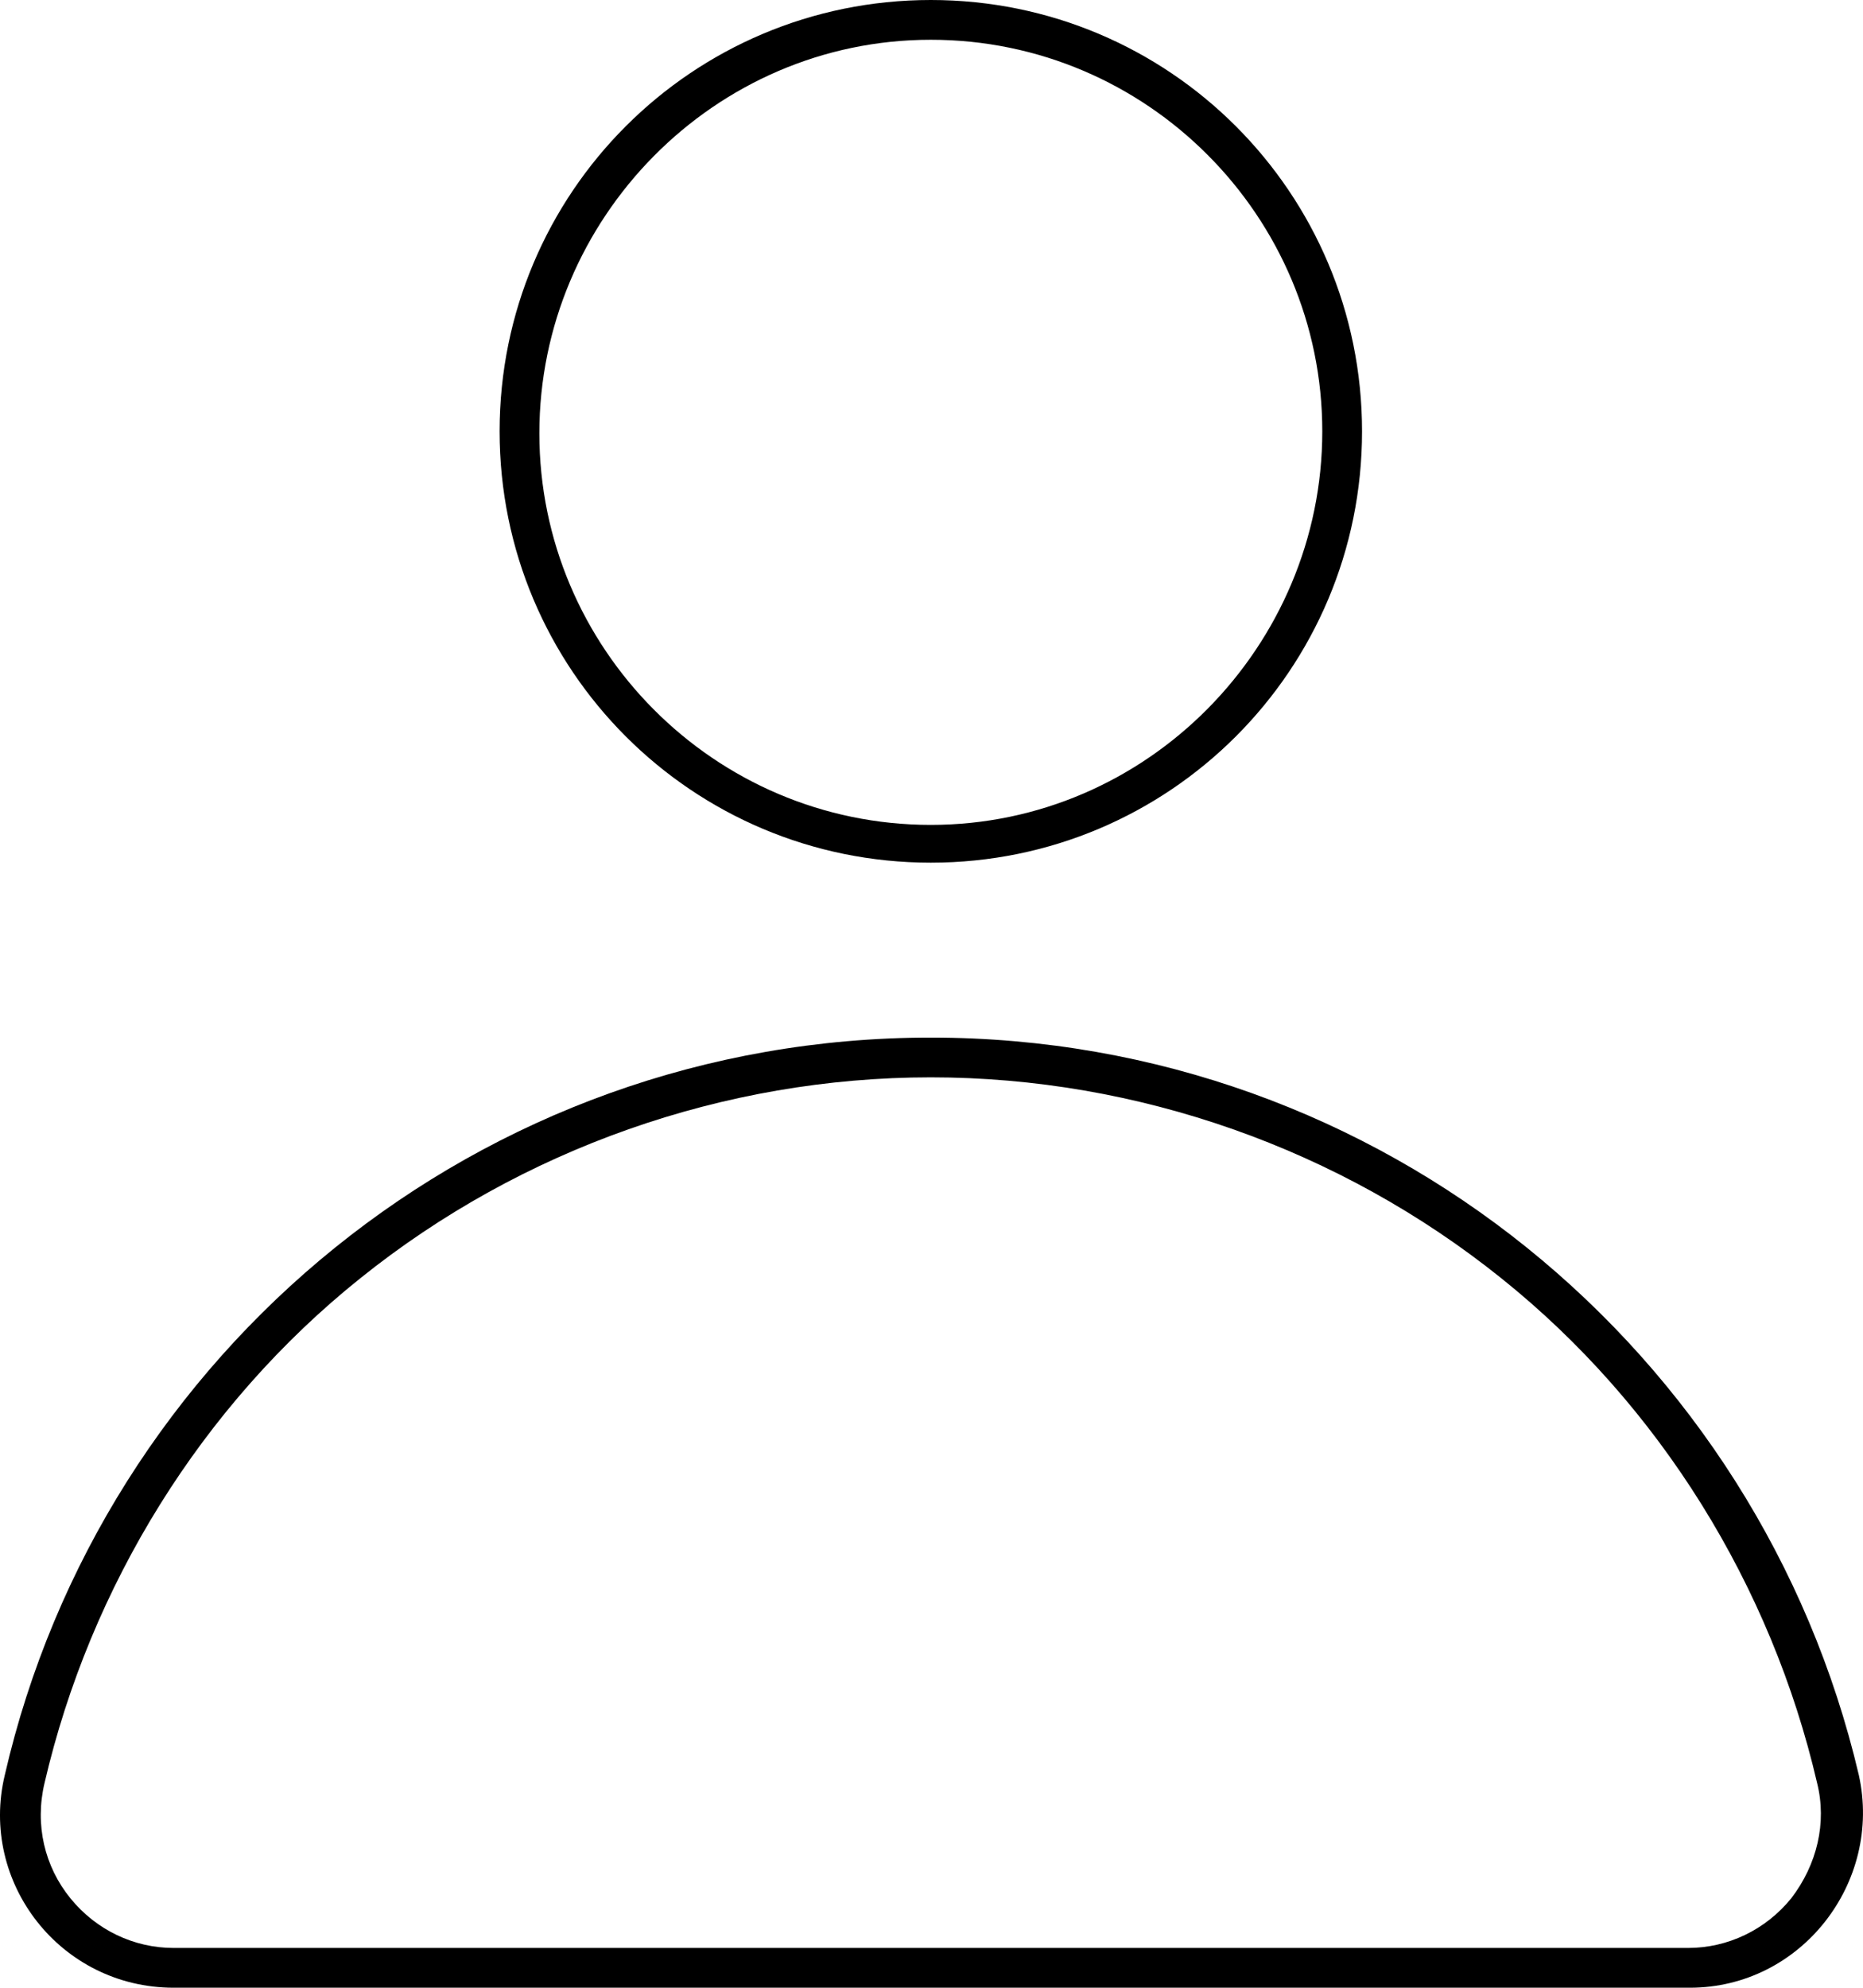 <?xml version="1.0" encoding="utf-8"?>
<!-- Generator: Adobe Illustrator 16.0.0, SVG Export Plug-In . SVG Version: 6.00 Build 0)  -->
<!DOCTYPE svg PUBLIC "-//W3C//DTD SVG 1.1//EN" "http://www.w3.org/Graphics/SVG/1.1/DTD/svg11.dtd">
<svg version="1.1" id="Layer_1" xmlns="http://www.w3.org/2000/svg" xmlns:xlink="http://www.w3.org/1999/xlink" x="0px" y="0px"
	 width="116.935px" height="124.729px" viewBox="66.3 0 116.935 124.729" enable-background="new 66.3 0 116.935 124.729"
	 xml:space="preserve">
<g>
	<path d="M124.725,2.495c13.596,0,24.571,11.101,24.571,24.571s-10.976,24.696-24.571,24.696c-13.595,0-24.571-11.101-24.571-24.571
		C100.154,13.72,111.13,2.495,124.725,2.495 M124.725,0c-14.967,0-27.066,12.099-27.066,27.066s12.099,27.066,27.066,27.066
		c14.967,0,27.066-12.099,27.066-27.066S139.692,0,124.725,0L124.725,0z"/>
	<path d="M124.725,67.603c12.972,0,25.693,4.49,35.797,12.598c9.979,7.982,16.963,19.333,19.832,31.681
		c0.623,2.494,0,5.114-1.621,7.234c-1.622,1.996-3.992,3.118-6.486,3.118H77.204c-2.495,0-4.864-1.122-6.486-3.118
		s-2.245-4.615-1.622-7.234C71.965,99.533,78.95,88.183,88.928,80.2C99.031,72.093,111.753,67.603,124.725,67.603 M124.725,65.108
		c-28.313,0-52.012,19.707-58.124,46.275c-1.621,6.734,3.493,13.346,10.602,13.346h95.168c6.984,0,12.098-6.611,10.602-13.346
		C176.737,84.814,153.039,65.108,124.725,65.108L124.725,65.108z"/>
</g>
</svg>
